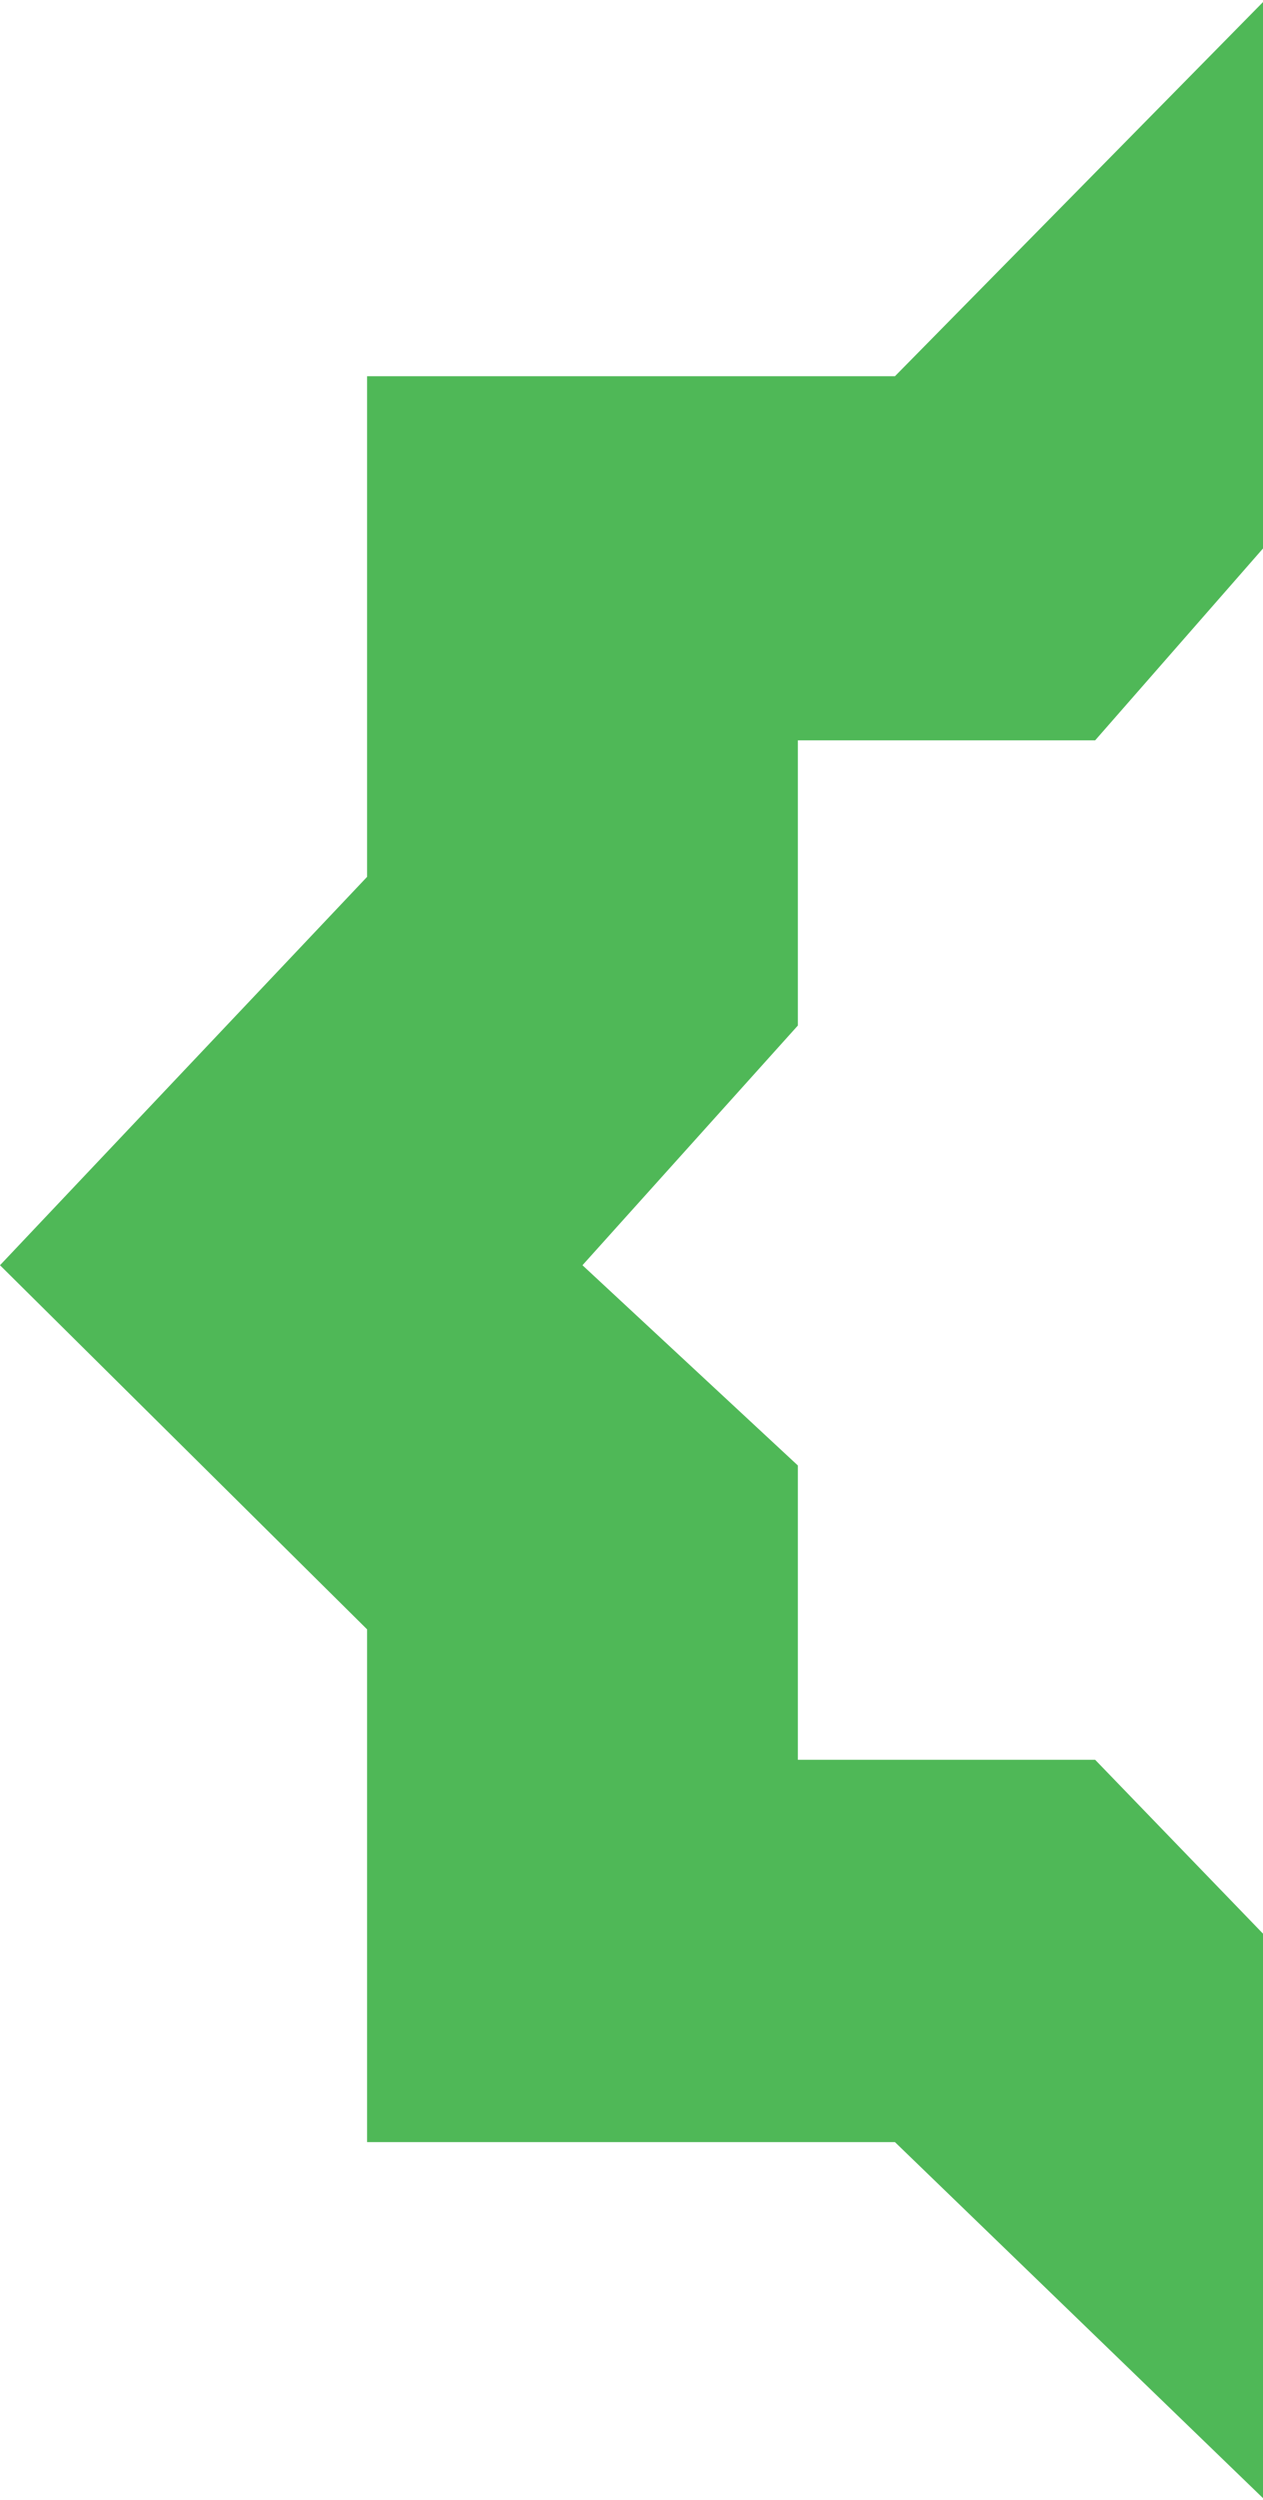 <svg width="237" height="469" viewBox="0 0 237 469" fill="none" xmlns="http://www.w3.org/2000/svg">
<path fill-rule="evenodd" clip-rule="evenodd" d="M68.881 70.578V164.492L0 237.346L68.881 305.647V401.837H167.934L237.384 469V363.134L205.505 330.121H149.717V274.911L109.299 237.346L149.717 192.381V138.879H205.505L237.384 102.451V0L167.934 70.578H68.881Z" fill="#4FB857"/>
</svg>
